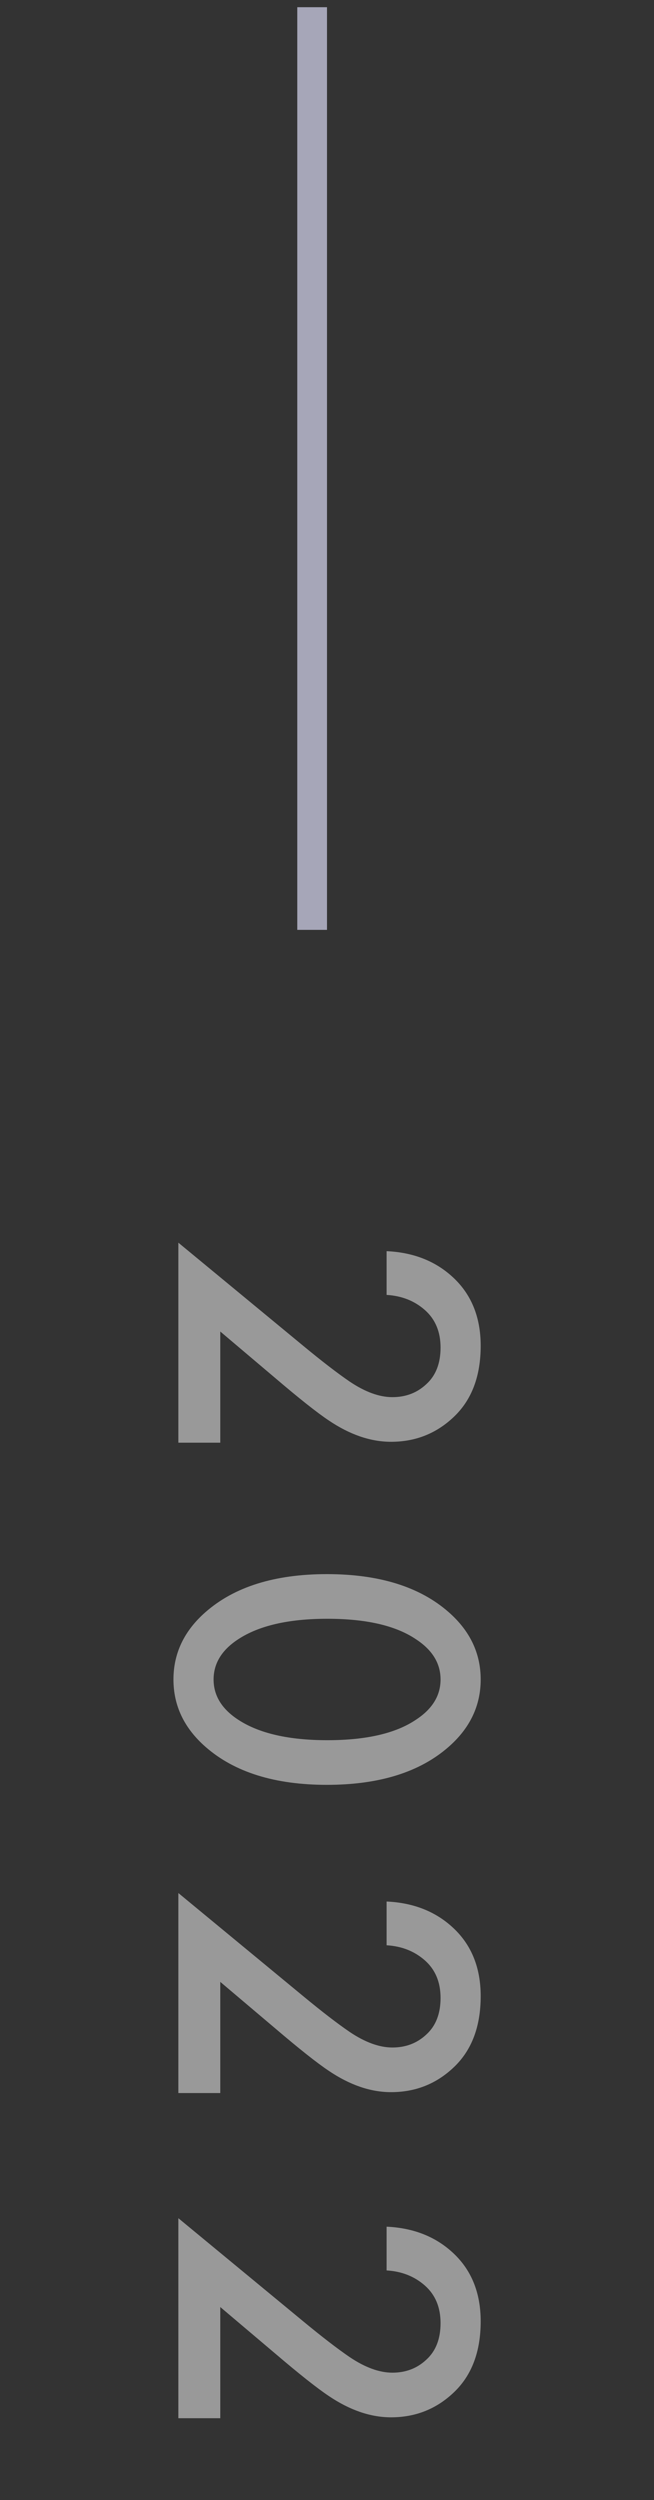 <svg width="22" height="84" viewBox="0 0 22 84" fill="none" xmlns="http://www.w3.org/2000/svg">
<rect x="0" y="0" width="22" height="84" fill="#333333" stroke="none"/>
<path d="M7.41 48.472L6 48.472L6 41.752L10.2 45.217C10.83 45.737 11.35 46.137 11.76 46.417C12.28 46.767 12.76 46.942 13.2 46.942C13.65 46.942 14.03 46.797 14.34 46.507C14.66 46.217 14.82 45.807 14.82 45.277C14.82 44.747 14.645 44.327 14.295 44.017C13.945 43.707 13.515 43.537 13.005 43.507L13.005 42.037C13.885 42.077 14.615 42.357 15.195 42.877C15.845 43.457 16.17 44.237 16.17 45.217C16.17 46.227 15.875 47.017 15.285 47.587C14.695 48.157 13.985 48.442 13.155 48.442C12.465 48.442 11.765 48.202 11.055 47.722C10.665 47.462 10.065 46.987 9.255 46.297L7.41 44.737L7.41 48.472ZM6.915 58.693C6.195 58.063 5.835 57.308 5.835 56.428C5.835 55.548 6.195 54.793 6.915 54.163C7.885 53.313 9.245 52.888 10.995 52.888C12.755 52.888 14.12 53.313 15.09 54.163C15.81 54.793 16.17 55.548 16.17 56.428C16.17 57.308 15.81 58.063 15.09 58.693C14.12 59.543 12.755 59.968 10.995 59.968C9.245 59.968 7.885 59.543 6.915 58.693ZM13.995 57.778C14.545 57.418 14.82 56.968 14.82 56.428C14.82 55.888 14.545 55.438 13.995 55.078C13.315 54.618 12.32 54.388 11.01 54.388C9.71 54.388 8.71 54.618 8.01 55.078C7.46 55.438 7.185 55.888 7.185 56.428C7.185 56.968 7.46 57.418 8.01 57.778C8.71 58.238 9.71 58.468 11.01 58.468C12.32 58.468 13.315 58.238 13.995 57.778ZM7.41 70.323L6 70.323L6 63.603L10.2 67.068C10.83 67.588 11.35 67.988 11.76 68.268C12.28 68.618 12.76 68.793 13.2 68.793C13.65 68.793 14.03 68.648 14.34 68.358C14.66 68.068 14.82 67.658 14.82 67.128C14.82 66.598 14.645 66.178 14.295 65.868C13.945 65.558 13.515 65.388 13.005 65.358L13.005 63.888C13.885 63.928 14.615 64.208 15.195 64.728C15.845 65.308 16.17 66.088 16.17 67.068C16.17 68.078 15.875 68.868 15.285 69.438C14.695 70.008 13.985 70.293 13.155 70.293C12.465 70.293 11.765 70.053 11.055 69.573C10.665 69.313 10.065 68.838 9.255 68.148L7.41 66.588L7.41 70.323ZM7.41 81.248L6 81.248L6 74.528L10.2 77.993C10.83 78.513 11.35 78.913 11.76 79.193C12.28 79.543 12.76 79.718 13.2 79.718C13.65 79.718 14.03 79.573 14.34 79.283C14.66 78.993 14.82 78.583 14.82 78.053C14.82 77.523 14.645 77.103 14.295 76.793C13.945 76.483 13.515 76.313 13.005 76.283L13.005 74.813C13.885 74.853 14.615 75.133 15.195 75.653C15.845 76.233 16.17 77.013 16.17 77.993C16.17 79.003 15.875 79.793 15.285 80.363C14.695 80.933 13.985 81.218 13.155 81.218C12.465 81.218 11.765 80.978 11.055 80.498C10.665 80.238 10.065 79.763 9.255 79.073L7.41 77.513L7.41 81.248Z" fill="white" fill-opacity="0.5"/>
<line x1="10.5" y1="0.242" x2="10.5" y2="31.242" stroke="#A6A6B8"/>
</svg>
